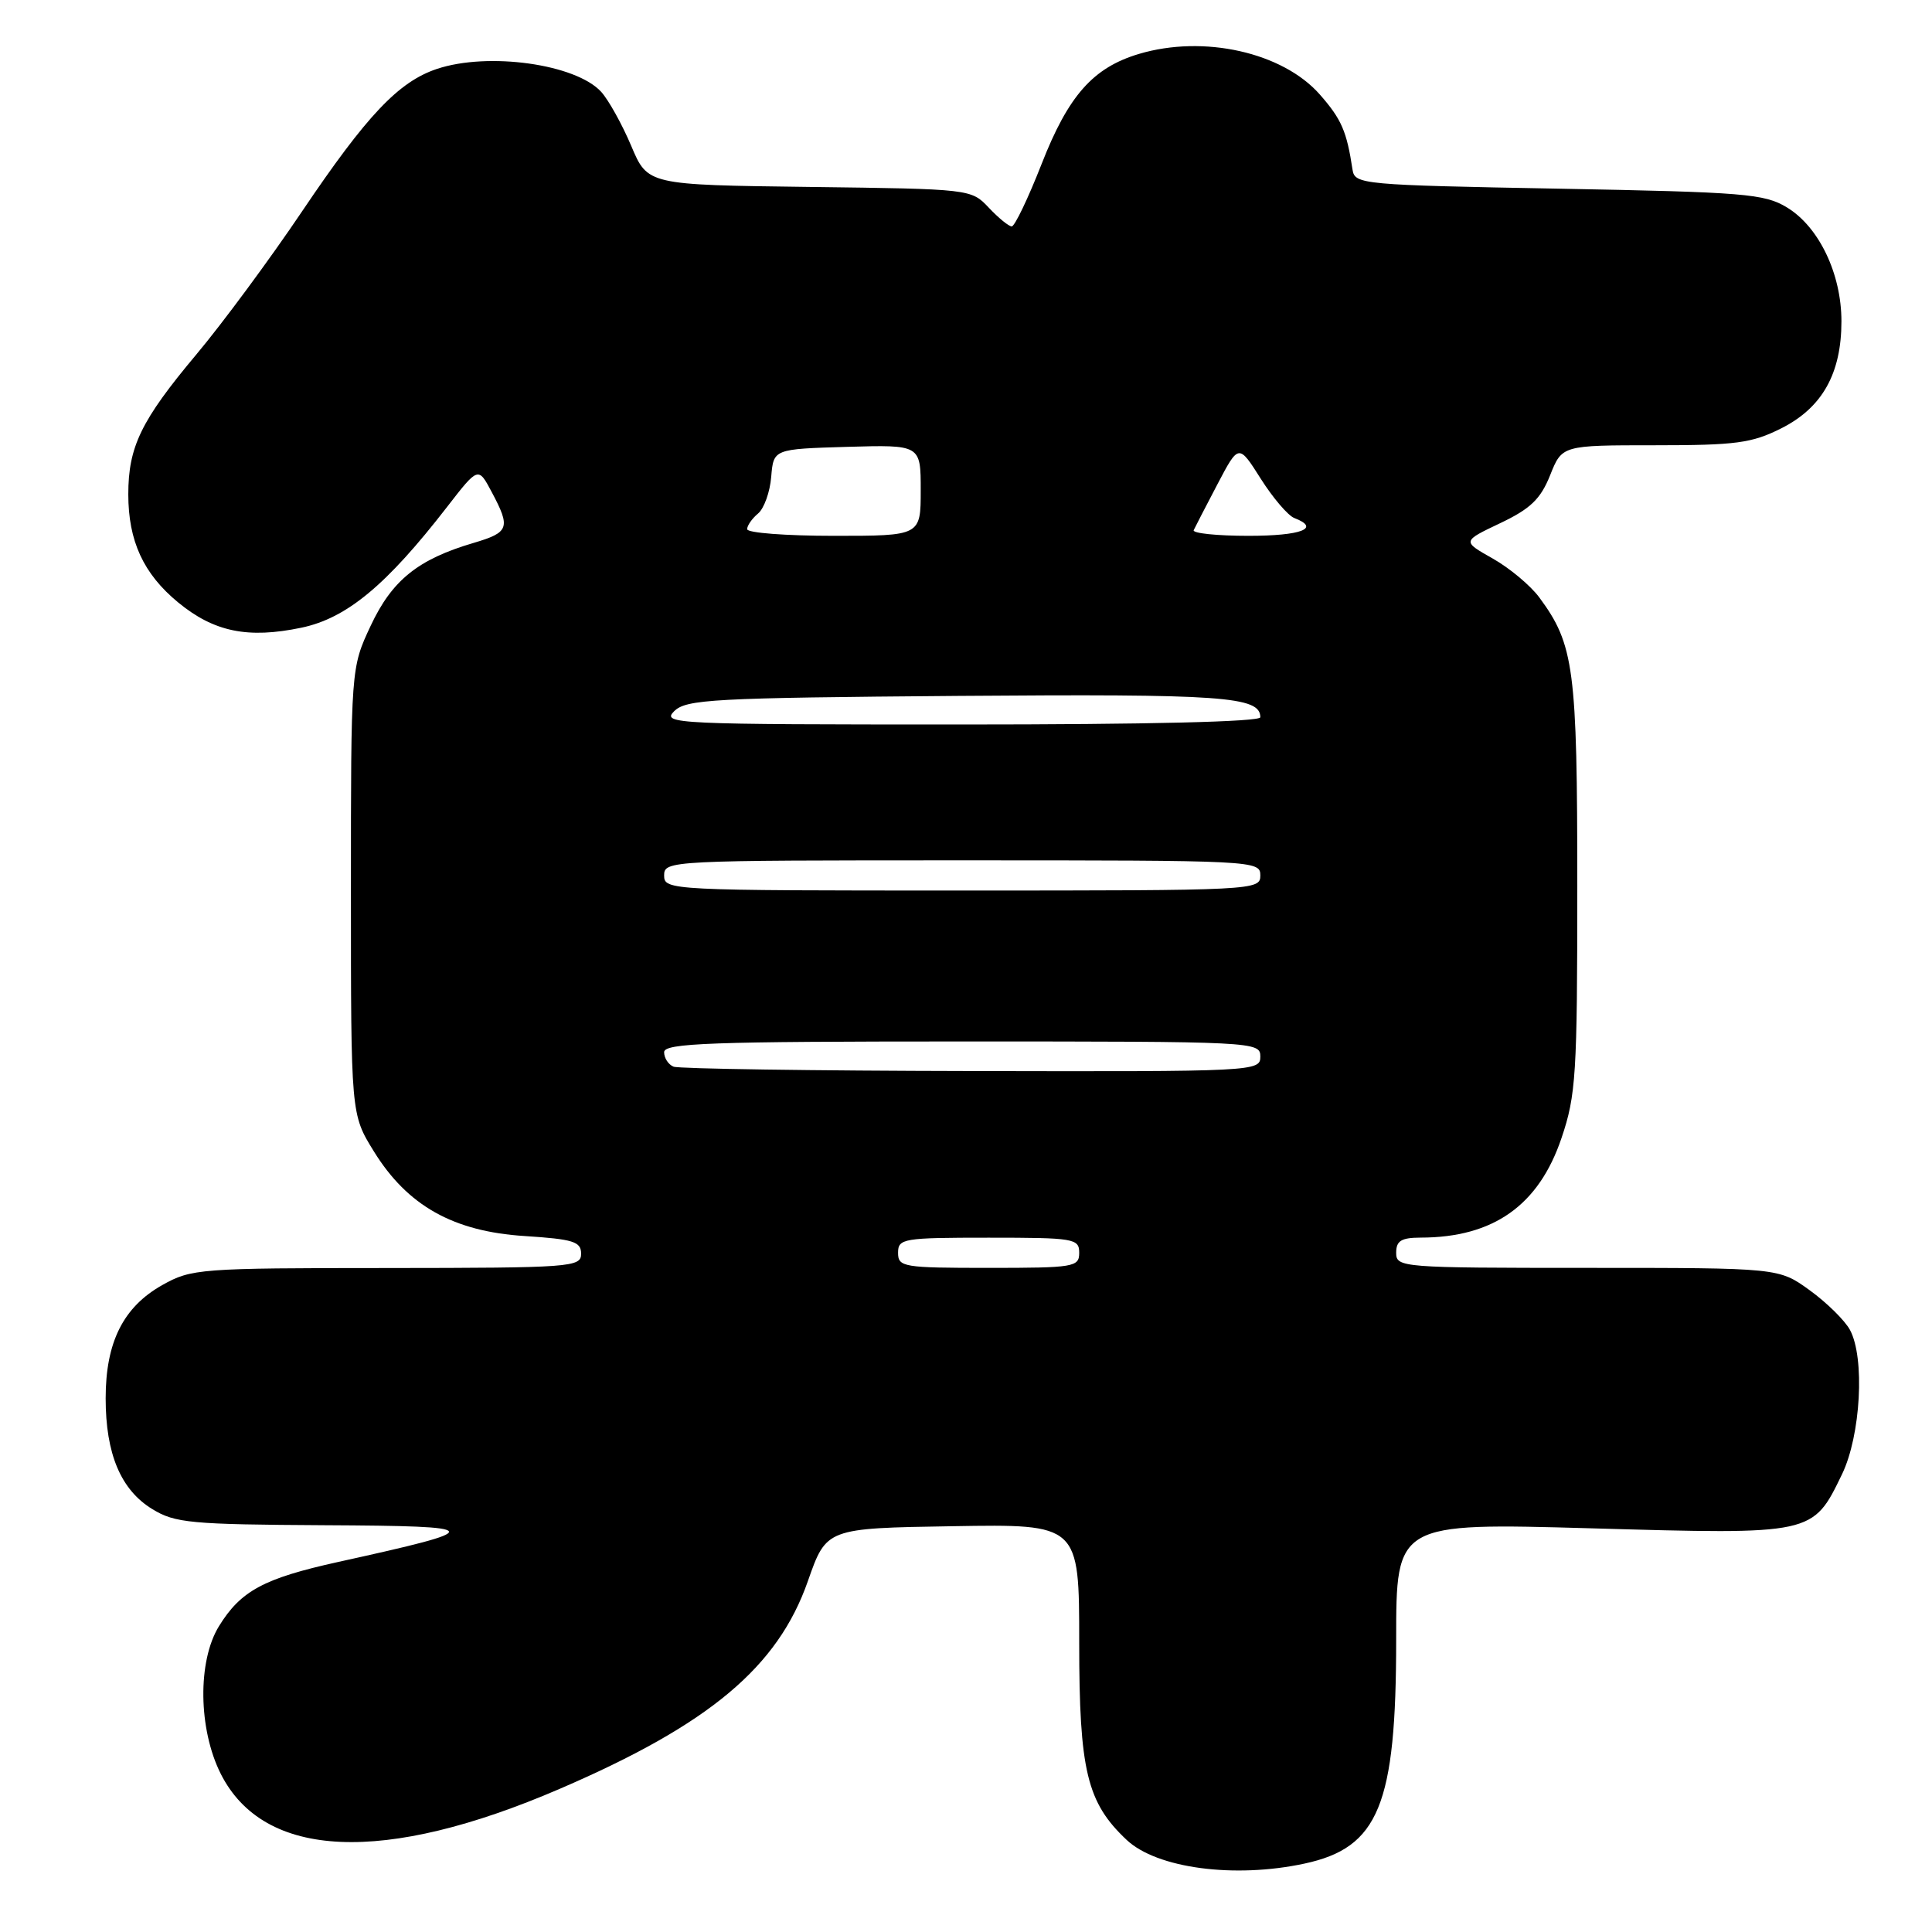 <?xml version="1.0" encoding="UTF-8" standalone="no"?>
<!DOCTYPE svg PUBLIC "-//W3C//DTD SVG 1.1//EN" "http://www.w3.org/Graphics/SVG/1.1/DTD/svg11.dtd" >
<svg xmlns="http://www.w3.org/2000/svg" xmlns:xlink="http://www.w3.org/1999/xlink" version="1.1" viewBox="0 0 256 256">
 <g >
 <path fill="currentColor"
d=" M 172.83 246.94 C 182.69 244.83 185.00 239.18 185.00 217.27 C 185.00 201.78 185.00 201.78 210.85 202.51 C 240.33 203.35 240.19 203.38 244.08 195.34 C 246.56 190.20 247.13 179.93 245.13 176.22 C 244.45 174.96 242.05 172.60 239.80 170.97 C 235.70 168.00 235.70 168.00 210.35 168.00 C 185.67 168.00 185.00 167.95 185.00 166.00 C 185.00 164.41 185.67 164.00 188.25 163.99 C 197.88 163.98 203.90 159.72 206.91 150.79 C 208.83 145.13 209.00 142.35 209.00 117.43 C 209.00 88.59 208.58 85.41 203.97 79.17 C 202.79 77.57 200.00 75.25 197.78 74.00 C 193.74 71.72 193.74 71.72 198.77 69.33 C 202.79 67.42 204.13 66.14 205.40 62.97 C 206.98 59.00 206.98 59.00 219.28 59.00 C 230.04 59.00 232.13 58.72 236.04 56.75 C 241.46 54.02 244.00 49.49 244.00 42.57 C 244.00 36.27 241.02 30.05 236.77 27.48 C 233.79 25.67 231.11 25.46 206.51 25.00 C 180.49 24.52 179.52 24.43 179.22 22.50 C 178.45 17.39 177.76 15.80 174.89 12.53 C 169.97 6.93 159.49 4.58 150.90 7.15 C 144.83 8.97 141.56 12.66 138.01 21.75 C 136.23 26.29 134.45 30.00 134.06 30.00 C 133.67 30.00 132.30 28.88 131.02 27.52 C 128.69 25.05 128.62 25.04 107.26 24.77 C 85.82 24.50 85.82 24.50 83.64 19.33 C 82.44 16.49 80.65 13.27 79.67 12.18 C 76.32 8.49 64.71 6.86 57.90 9.13 C 52.81 10.83 48.61 15.27 40.03 28.00 C 35.77 34.33 29.45 42.88 25.99 47.00 C 18.70 55.70 17.00 59.20 17.00 65.50 C 17.00 71.68 19.00 76.03 23.60 79.82 C 28.35 83.73 32.84 84.66 39.95 83.17 C 45.95 81.91 51.21 77.54 59.24 67.17 C 63.37 61.84 63.37 61.84 65.14 65.17 C 67.69 69.95 67.48 70.54 62.75 71.94 C 55.38 74.11 51.95 76.88 49.12 82.91 C 46.50 88.50 46.50 88.50 46.50 118.08 C 46.50 147.65 46.50 147.65 49.53 152.55 C 53.98 159.76 60.06 163.18 69.51 163.78 C 75.99 164.20 77.00 164.52 77.00 166.13 C 77.00 167.91 75.72 168.00 51.25 168.02 C 26.42 168.03 25.36 168.11 21.50 170.28 C 16.33 173.19 14.00 177.85 14.00 185.28 C 14.00 192.66 16.01 197.42 20.19 199.97 C 23.19 201.81 25.31 202.00 43.00 202.10 C 64.62 202.21 64.75 202.58 44.80 206.97 C 34.97 209.14 31.91 210.78 29.02 215.47 C 26.16 220.10 26.27 229.12 29.25 235.04 C 34.97 246.38 50.86 247.08 74.17 237.03 C 94.02 228.48 103.06 220.90 107.05 209.50 C 109.50 202.50 109.50 202.50 126.25 202.23 C 143.00 201.95 143.00 201.95 143.00 217.66 C 143.00 234.61 144.02 238.85 149.29 243.80 C 153.29 247.56 163.56 248.93 172.83 246.94 Z  M 119.00 166.00 C 119.00 164.11 119.67 164.00 131.00 164.00 C 142.33 164.00 143.00 164.11 143.00 166.00 C 143.00 167.89 142.33 168.00 131.00 168.00 C 119.67 168.00 119.00 167.89 119.00 166.00 Z  M 89.25 141.34 C 88.56 141.06 88.00 140.20 88.00 139.42 C 88.00 138.22 94.09 138.00 127.50 138.00 C 166.33 138.00 167.00 138.03 167.00 140.00 C 167.00 141.97 166.36 142.00 128.75 141.92 C 107.71 141.88 89.94 141.62 89.25 141.34 Z  M 88.00 116.00 C 88.00 114.03 88.67 114.00 127.50 114.00 C 166.33 114.00 167.00 114.03 167.00 116.00 C 167.00 117.97 166.33 118.00 127.50 118.00 C 88.67 118.00 88.00 117.97 88.00 116.00 Z  M 89.32 94.25 C 90.91 92.66 94.35 92.47 127.03 92.21 C 162.08 91.94 167.00 92.28 167.00 95.04 C 167.00 95.64 152.13 96.00 127.29 96.00 C 89.46 96.00 87.65 95.92 89.32 94.25 Z  M 99.00 70.12 C 99.00 69.64 99.65 68.71 100.44 68.05 C 101.24 67.39 102.03 65.19 102.19 63.17 C 102.50 59.50 102.50 59.50 112.25 59.21 C 122.00 58.93 122.00 58.93 122.00 64.96 C 122.00 71.00 122.00 71.00 110.50 71.00 C 104.17 71.00 99.00 70.61 99.00 70.12 Z  M 158.17 70.25 C 158.36 69.84 159.78 67.10 161.32 64.16 C 164.13 58.81 164.13 58.81 167.06 63.44 C 168.67 65.98 170.67 68.32 171.50 68.64 C 175.04 70.00 172.46 71.00 165.42 71.00 C 161.25 71.00 157.99 70.66 158.17 70.25 Z "/>
</g>
</svg>